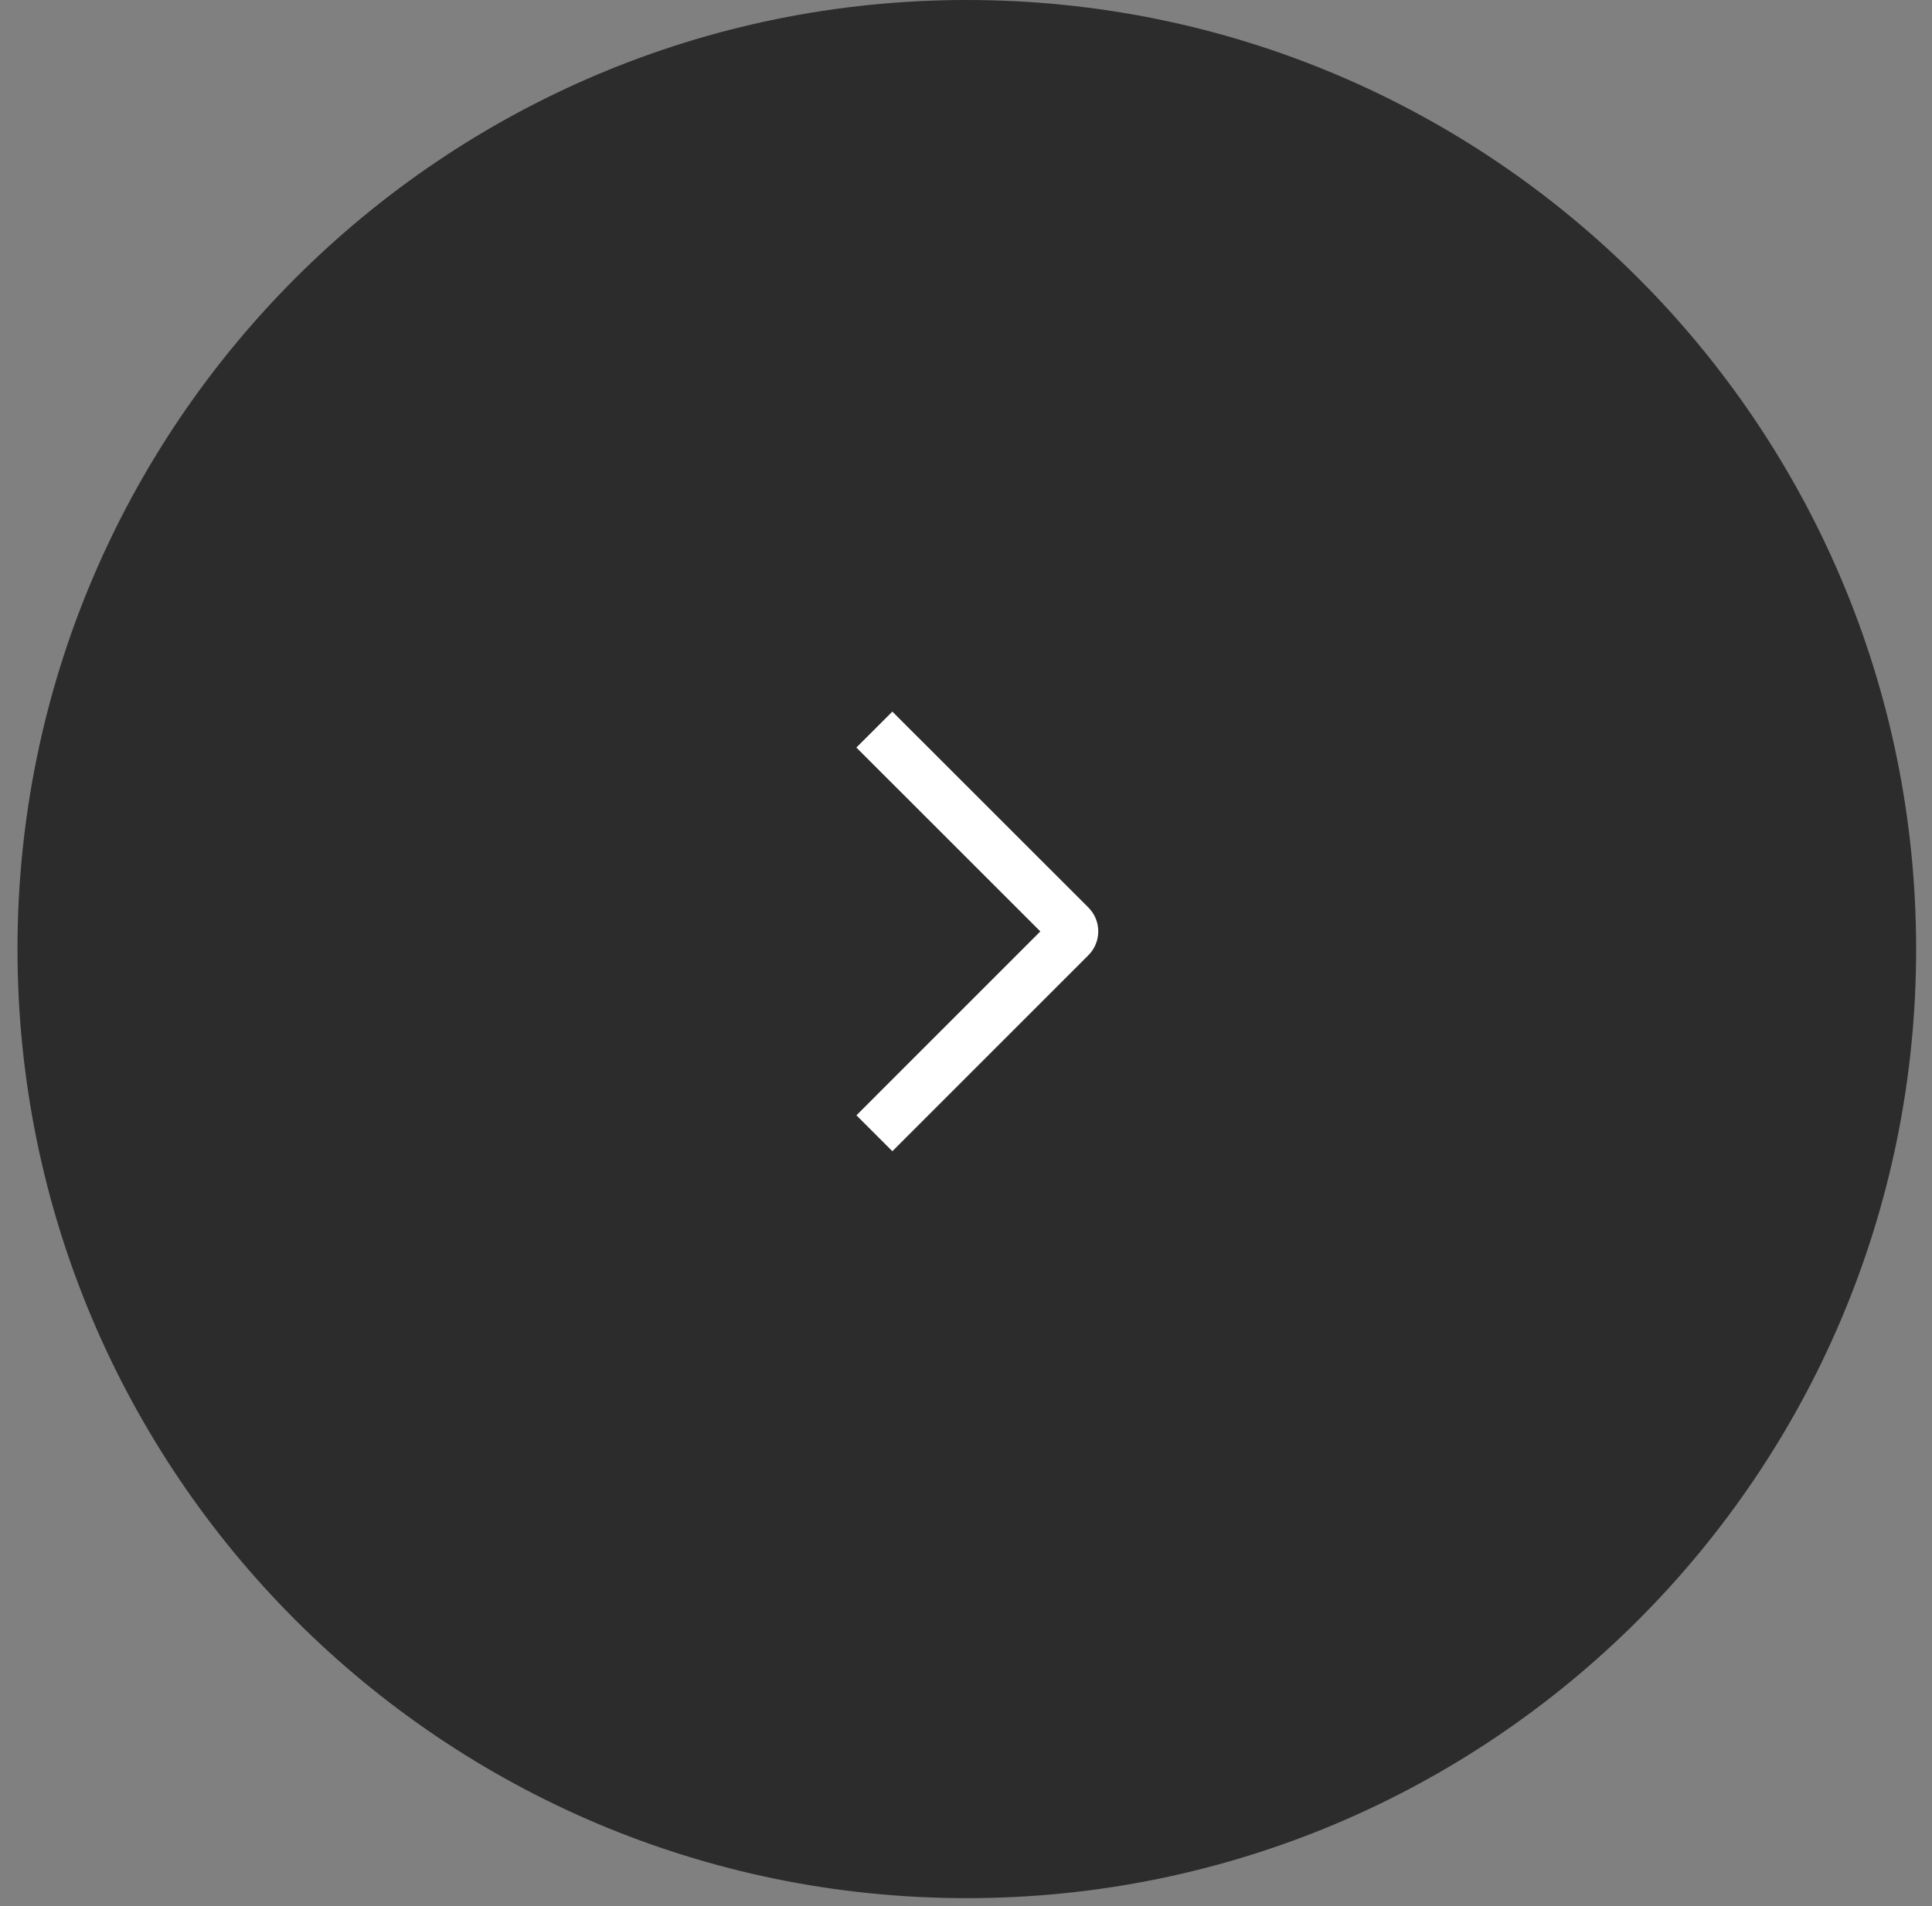 <svg width="76" height="75" viewBox="0 0 76 75" fill="none" xmlns="http://www.w3.org/2000/svg">
<rect x="0" y="0" width="76" height="75" fill="#808080" stroke="none"/>
<path d="M38.032 74.688C58.657 74.688 75.376 57.968 75.376 37.344C75.376 16.72 58.657 0 38.032 0C17.408 0 0.688 16.72 0.688 37.344C0.688 57.968 17.408 74.688 38.032 74.688Z" fill="#2C2C2C"/>
<path d="M33.688 29.414L35.103 28L42.811 35.705C42.935 35.828 43.034 35.975 43.101 36.137C43.169 36.299 43.203 36.472 43.203 36.647C43.203 36.822 43.169 36.996 43.101 37.157C43.034 37.319 42.935 37.466 42.811 37.589L35.103 45.298L33.69 43.885L40.924 36.649L33.688 29.414Z" fill="white"/>
</svg>
